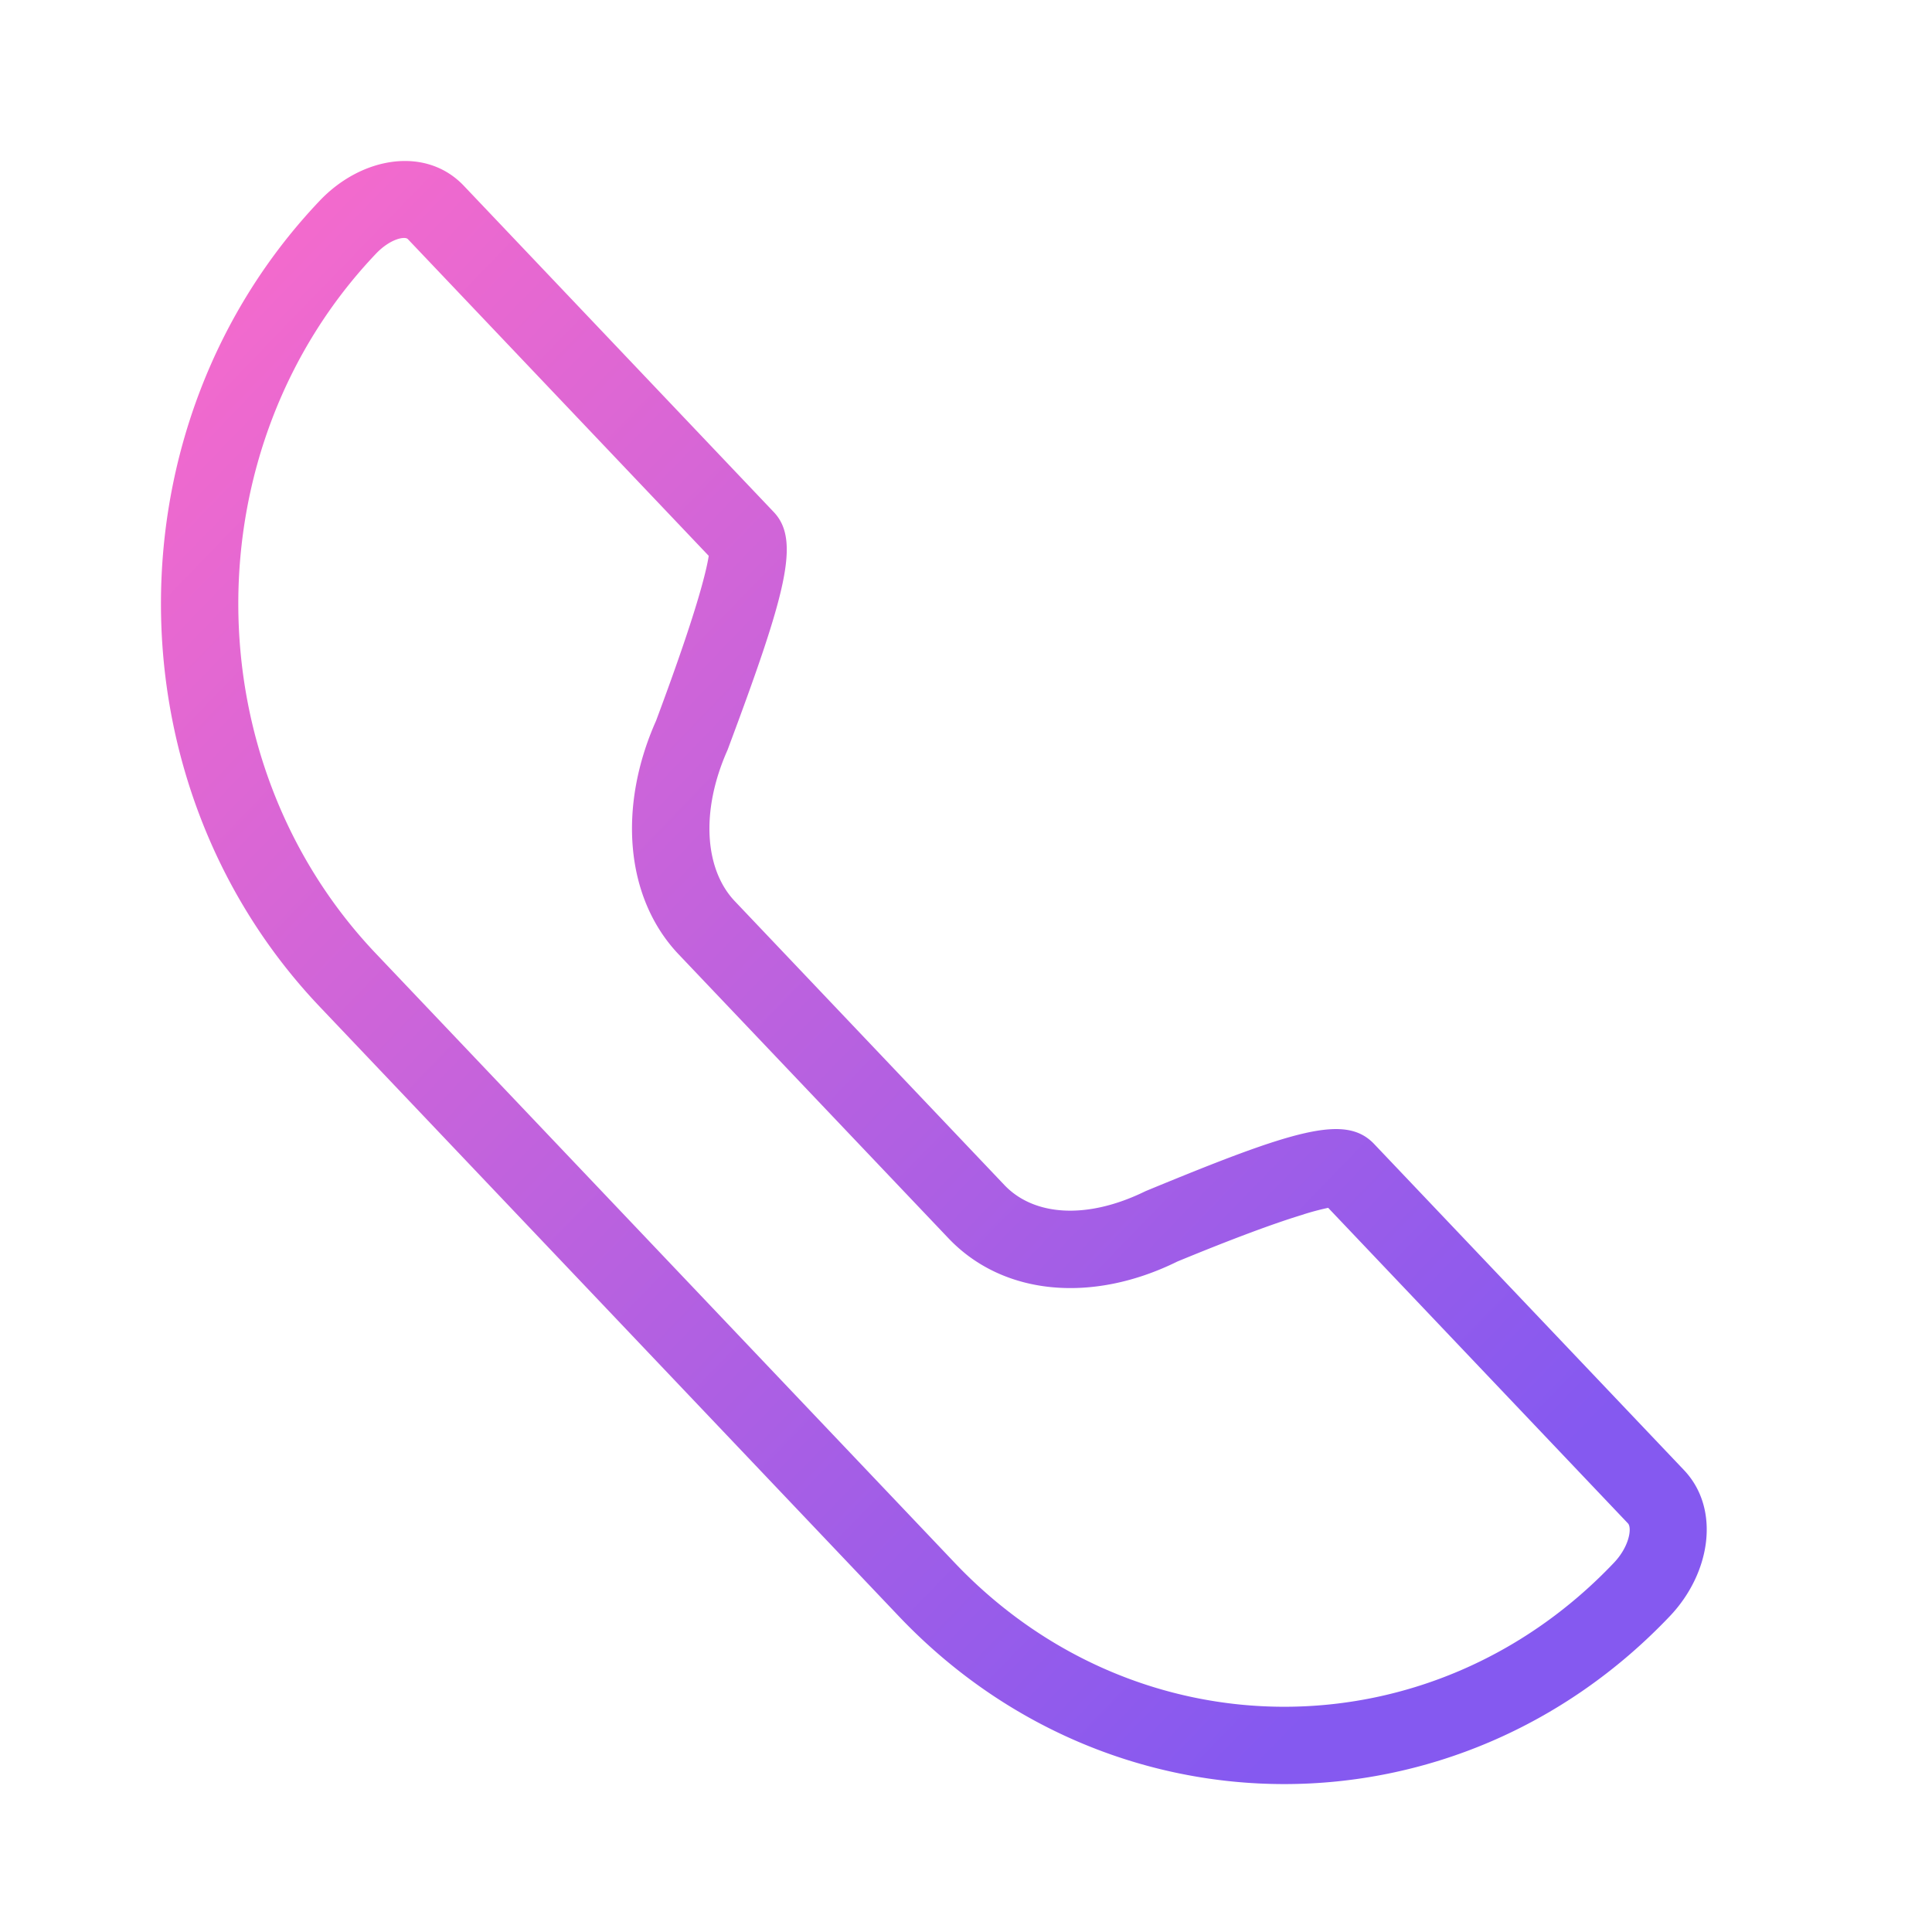 <svg xmlns="http://www.w3.org/2000/svg" width="24" height="24" viewBox="0 0 24 24">
    <defs>
        <linearGradient id="a" x1="0%" x2="83.632%" y1="0%" y2="83.632%">
            <stop offset="0%" stop-color="#FF6CC9"/>
            <stop offset="100%" stop-color="#8559F0"/>
        </linearGradient>
    </defs>
    <g fill="none" fill-rule="evenodd">
        <path d="M0 0h24v24H0z"/>
        <path fill="url(#a)" fill-rule="nonzero" d="M9.128 11.195l3.349 3.526c.363.382 1.02.436 1.753.076 1.865-.771 2.485-.959 2.84-.586l3.85 4.052c.454.48.333 1.277-.176 1.813-2.643 2.782-6.938 2.782-9.58 0l-7.192-7.57c-2.63-2.768-2.63-7.246 0-10.013.52-.547 1.318-.682 1.79-.185l3.85 4.053c.333.351.155 1.005-.574 2.955-.339.76-.284 1.485.09 1.879zm7.069 3.89c-.367.11-.902.31-1.571.586-1.053.52-2.164.427-2.845-.29l-3.35-3.525c-.67-.705-.754-1.842-.281-2.903.275-.737.466-1.301.572-1.69.041-.15.069-.272.082-.358L5.066 2.97c-.035-.037-.217-.007-.398.184-2.277 2.397-2.277 6.293 0 8.69l7.192 7.57c2.264 2.384 5.924 2.384 8.188 0 .192-.201.227-.434.175-.49l-3.724-3.92a3.343 3.343 0 0 0-.302.08z"/>
    </g>
</svg>
